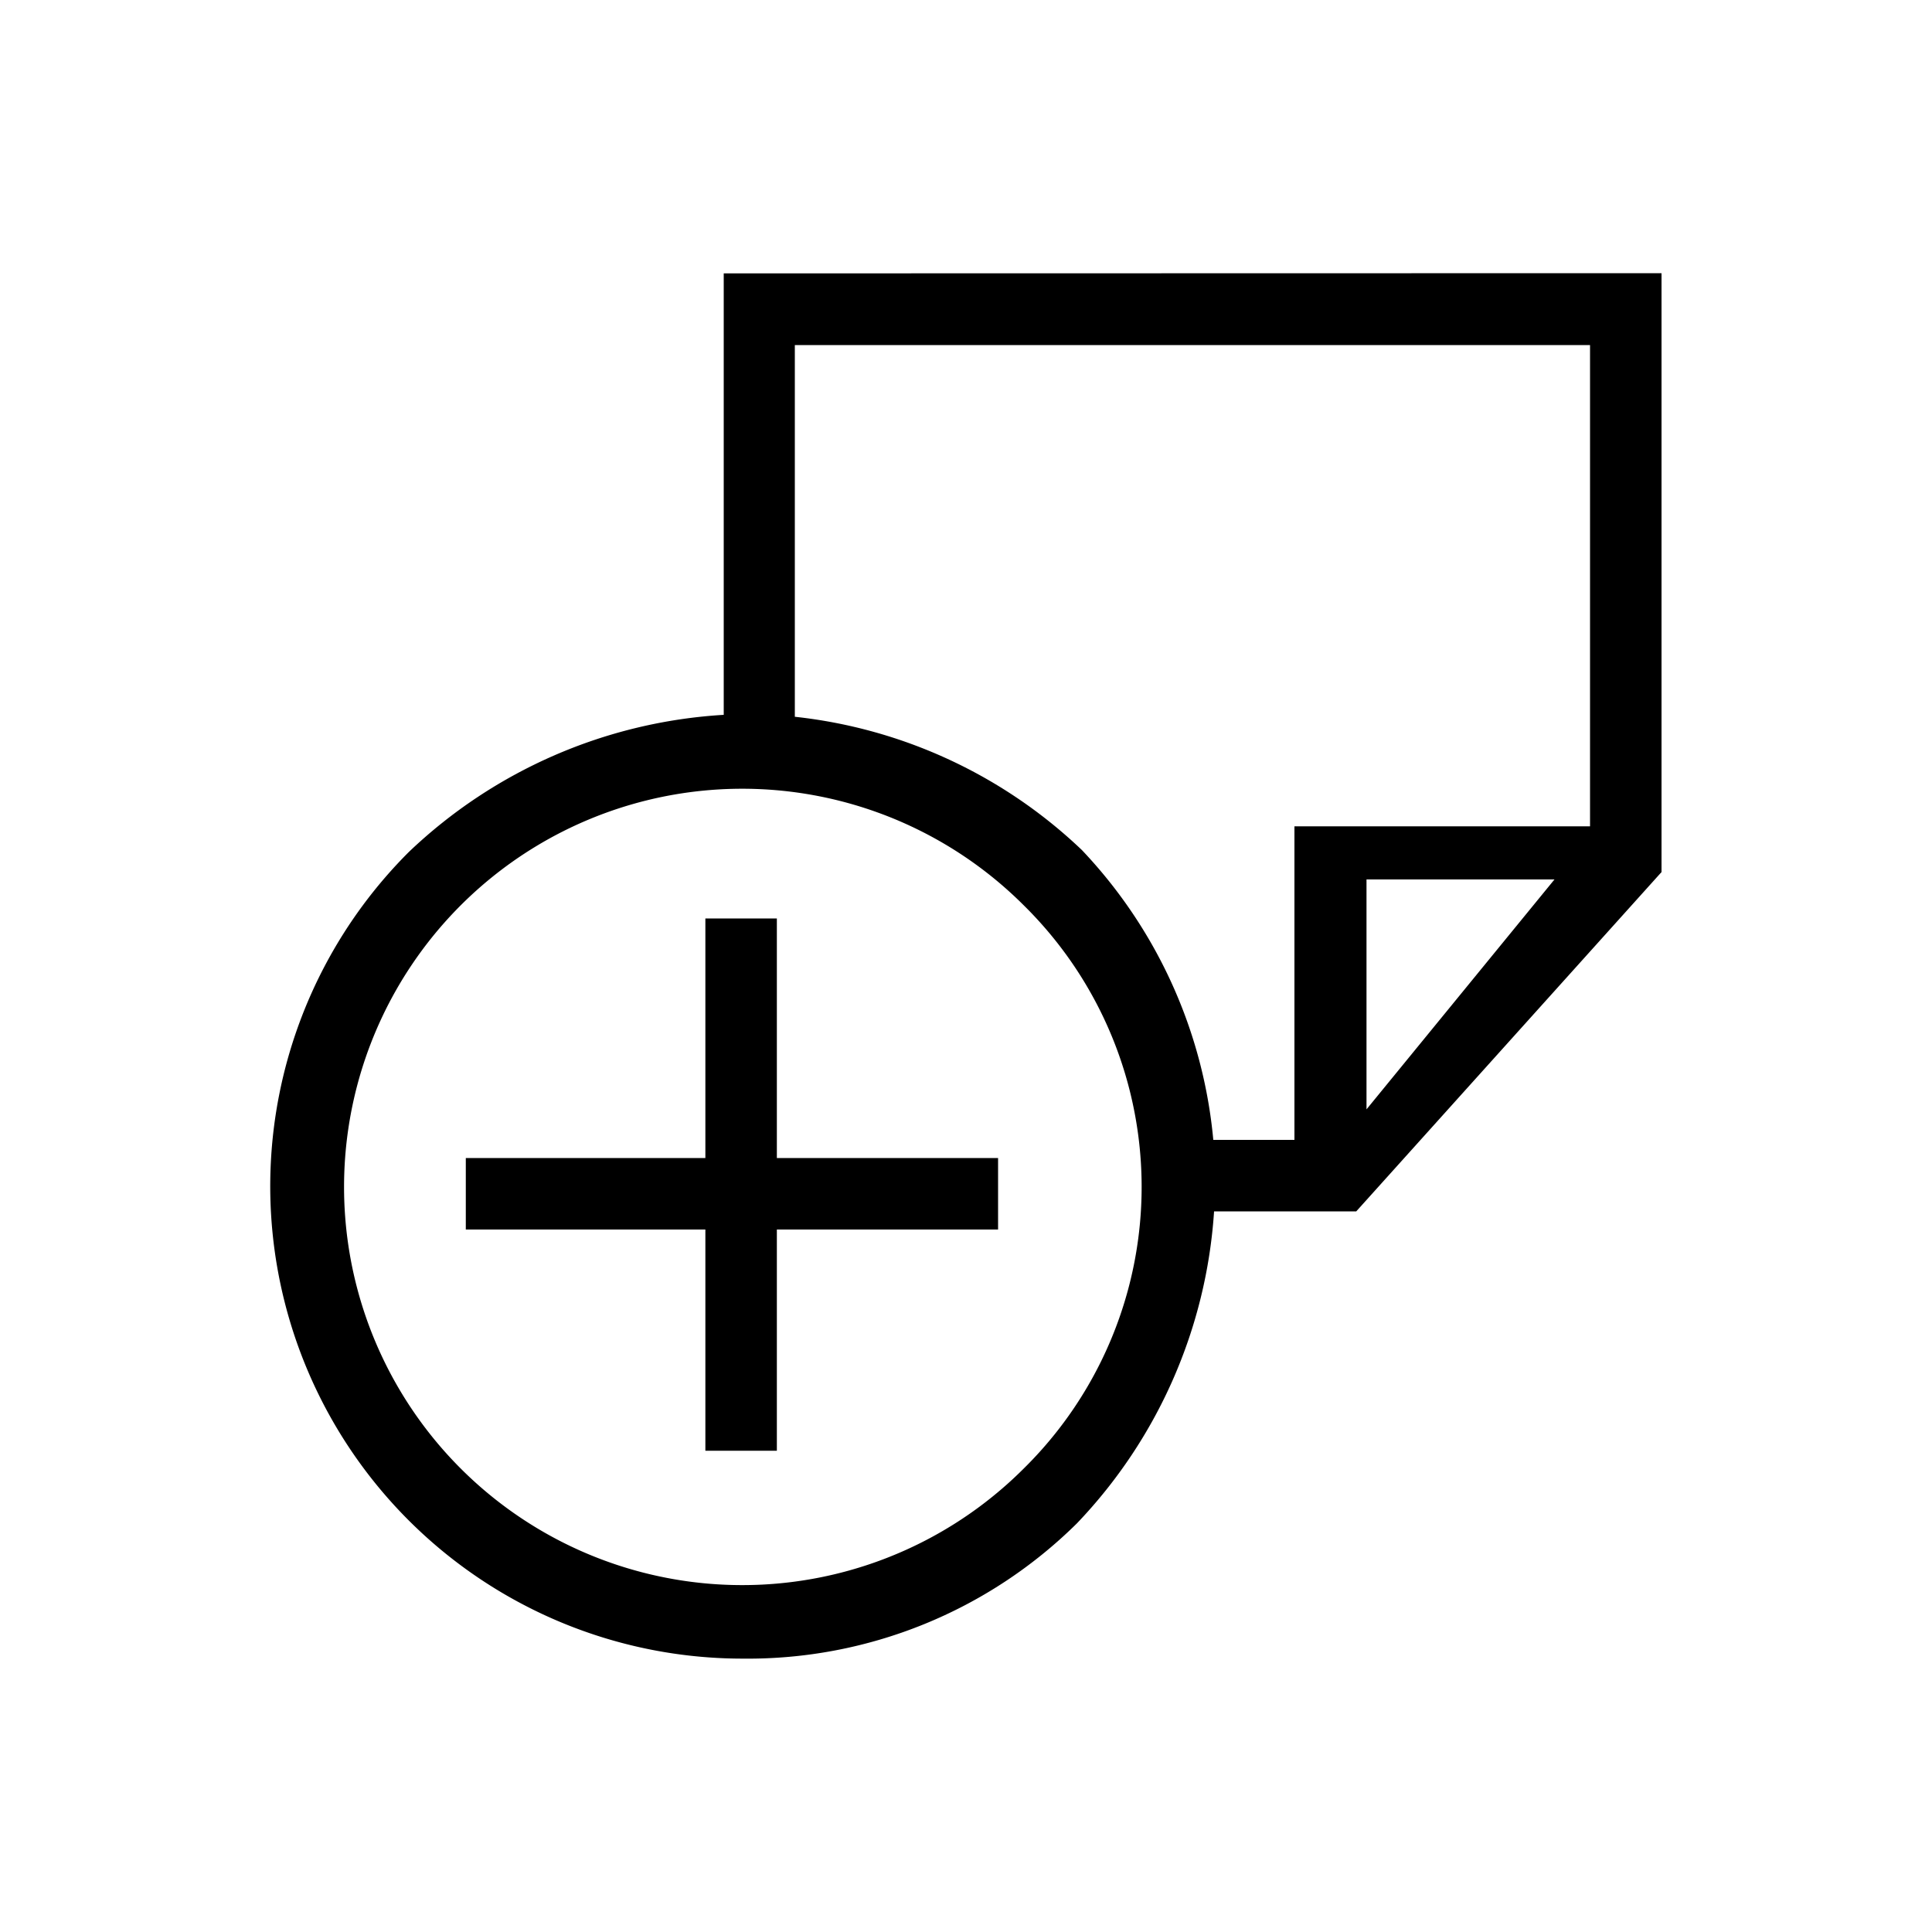 <svg xmlns="http://www.w3.org/2000/svg" viewBox="0 0 100 100"><g id="Outline"><path d="M37.46,14.15V37a25.83,25.83,0,0,0-16.3,7.1A24.45,24.45,0,0,0,38.45,85.85a24.22,24.22,0,0,0,17.29-7,25.8,25.8,0,0,0,7.1-16.15H70.2L85.89,45.26l.11-.12v-31Zm43,31.37-9.73,11.9V45.52ZM82.3,17.86V42.77H67V59H62.8A25.15,25.15,0,0,0,56,44a25.49,25.49,0,0,0-14.86-6.9V17.86ZM53,76a20.61,20.61,0,1,1,0-29.13A20.46,20.46,0,0,1,53,76Z"/><polygon points="40.21 47.54 36.51 47.54 36.51 59.94 24.11 59.94 24.11 63.64 36.51 63.64 36.51 75.09 40.21 75.09 40.21 63.64 51.66 63.64 51.66 59.94 40.21 59.94 40.21 47.54"/></g></svg>